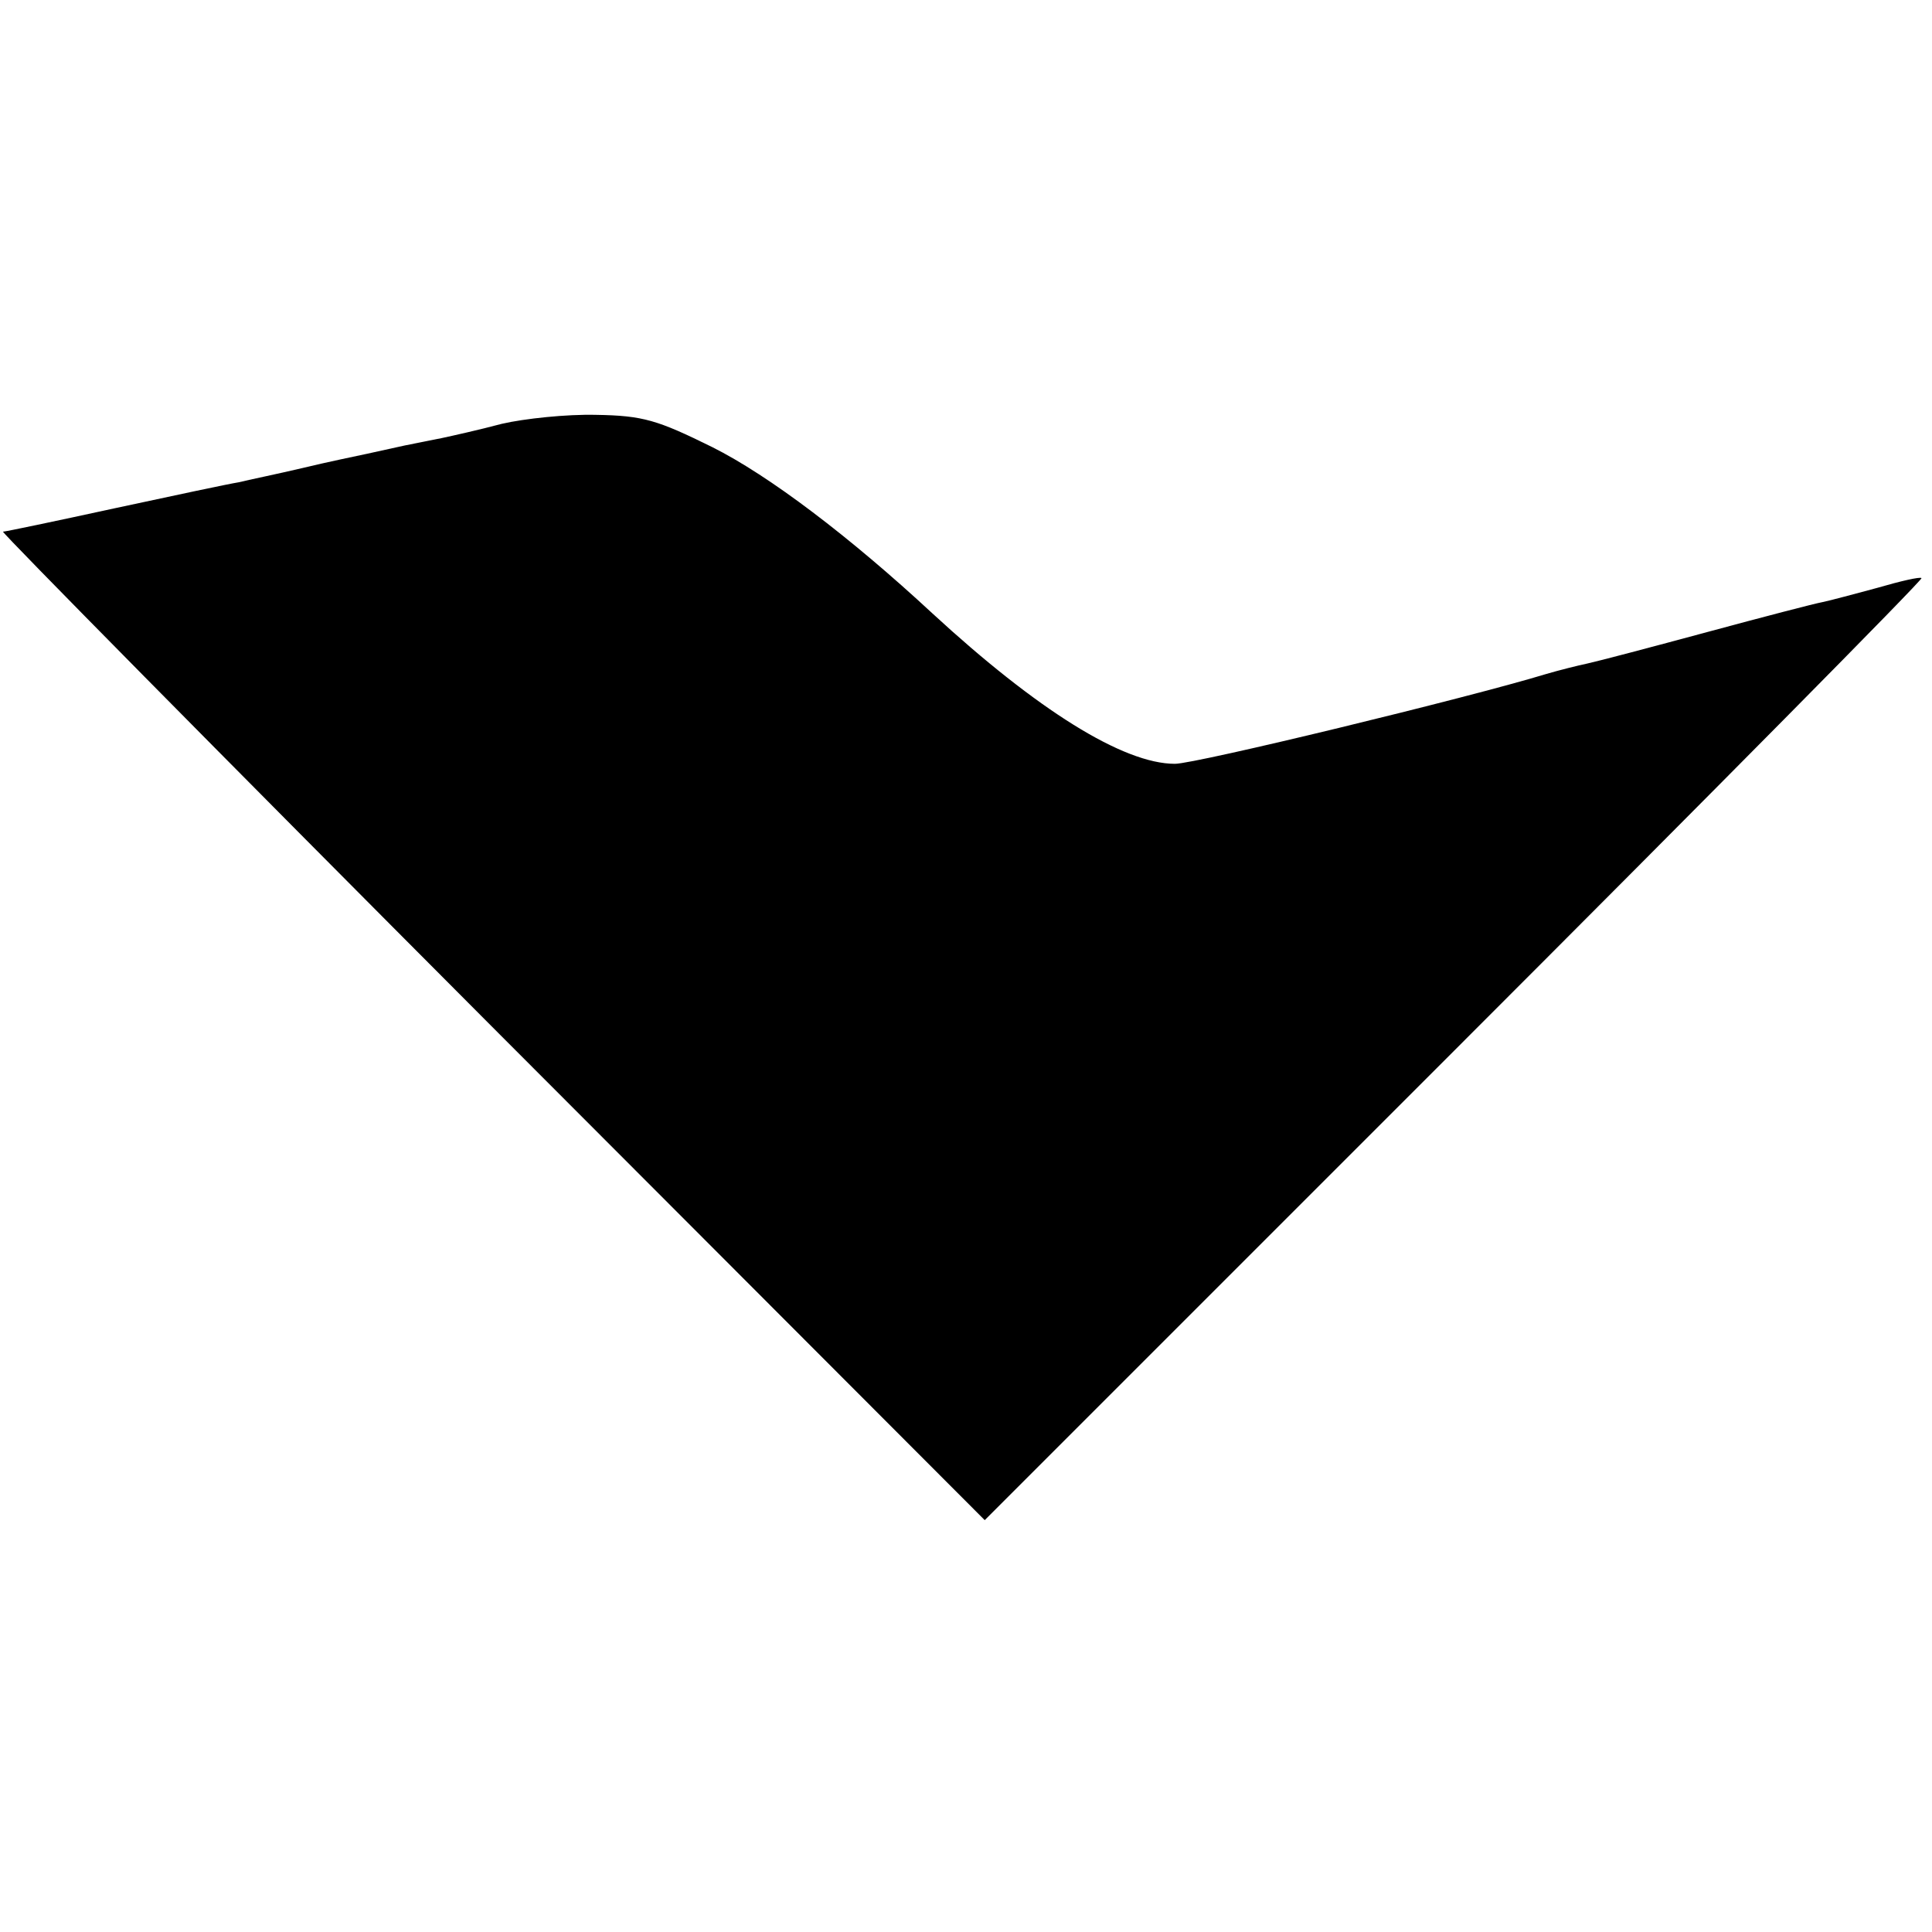 <?xml version="1.0" standalone="no"?>
<!DOCTYPE svg PUBLIC "-//W3C//DTD SVG 20010904//EN"
 "http://www.w3.org/TR/2001/REC-SVG-20010904/DTD/svg10.dtd">
<svg version="1.0" xmlns="http://www.w3.org/2000/svg"
 width="258pt" height="258pt" viewBox="0 0 258 258"
 preserveAspectRatio="xMidYMid meet">
<g transform="translate(0,258) scale(0.1,-0.1)"
fill="#000000" stroke="none">
<path d="M670 2014 c-30 -8 -66 -16 -80 -19 -14 -3 -36 -7 -50 -10 -14 -3 -36
-8 -50 -11 -14 -3 -53 -11 -86 -19 -34 -8 -73 -16 -85 -19 -13 -2 -88 -18
-167 -35 -78 -17 -145 -31 -148 -31 -3 0 290 -297 652 -660 l659 -660 627 627
c345 345 626 629 624 631 -2 2 -28 -4 -59 -13 -30 -8 -63 -17 -73 -19 -11 -2
-80 -20 -154 -40 -74 -20 -146 -39 -160 -42 -14 -3 -38 -9 -55 -14 -105 -32
-468 -120 -496 -120 -69 0 -184 72 -324 201 -110 102 -218 184 -294 222 -73
36 -92 42 -155 43 -39 1 -96 -5 -126 -12z"/>
</g>
</svg>
